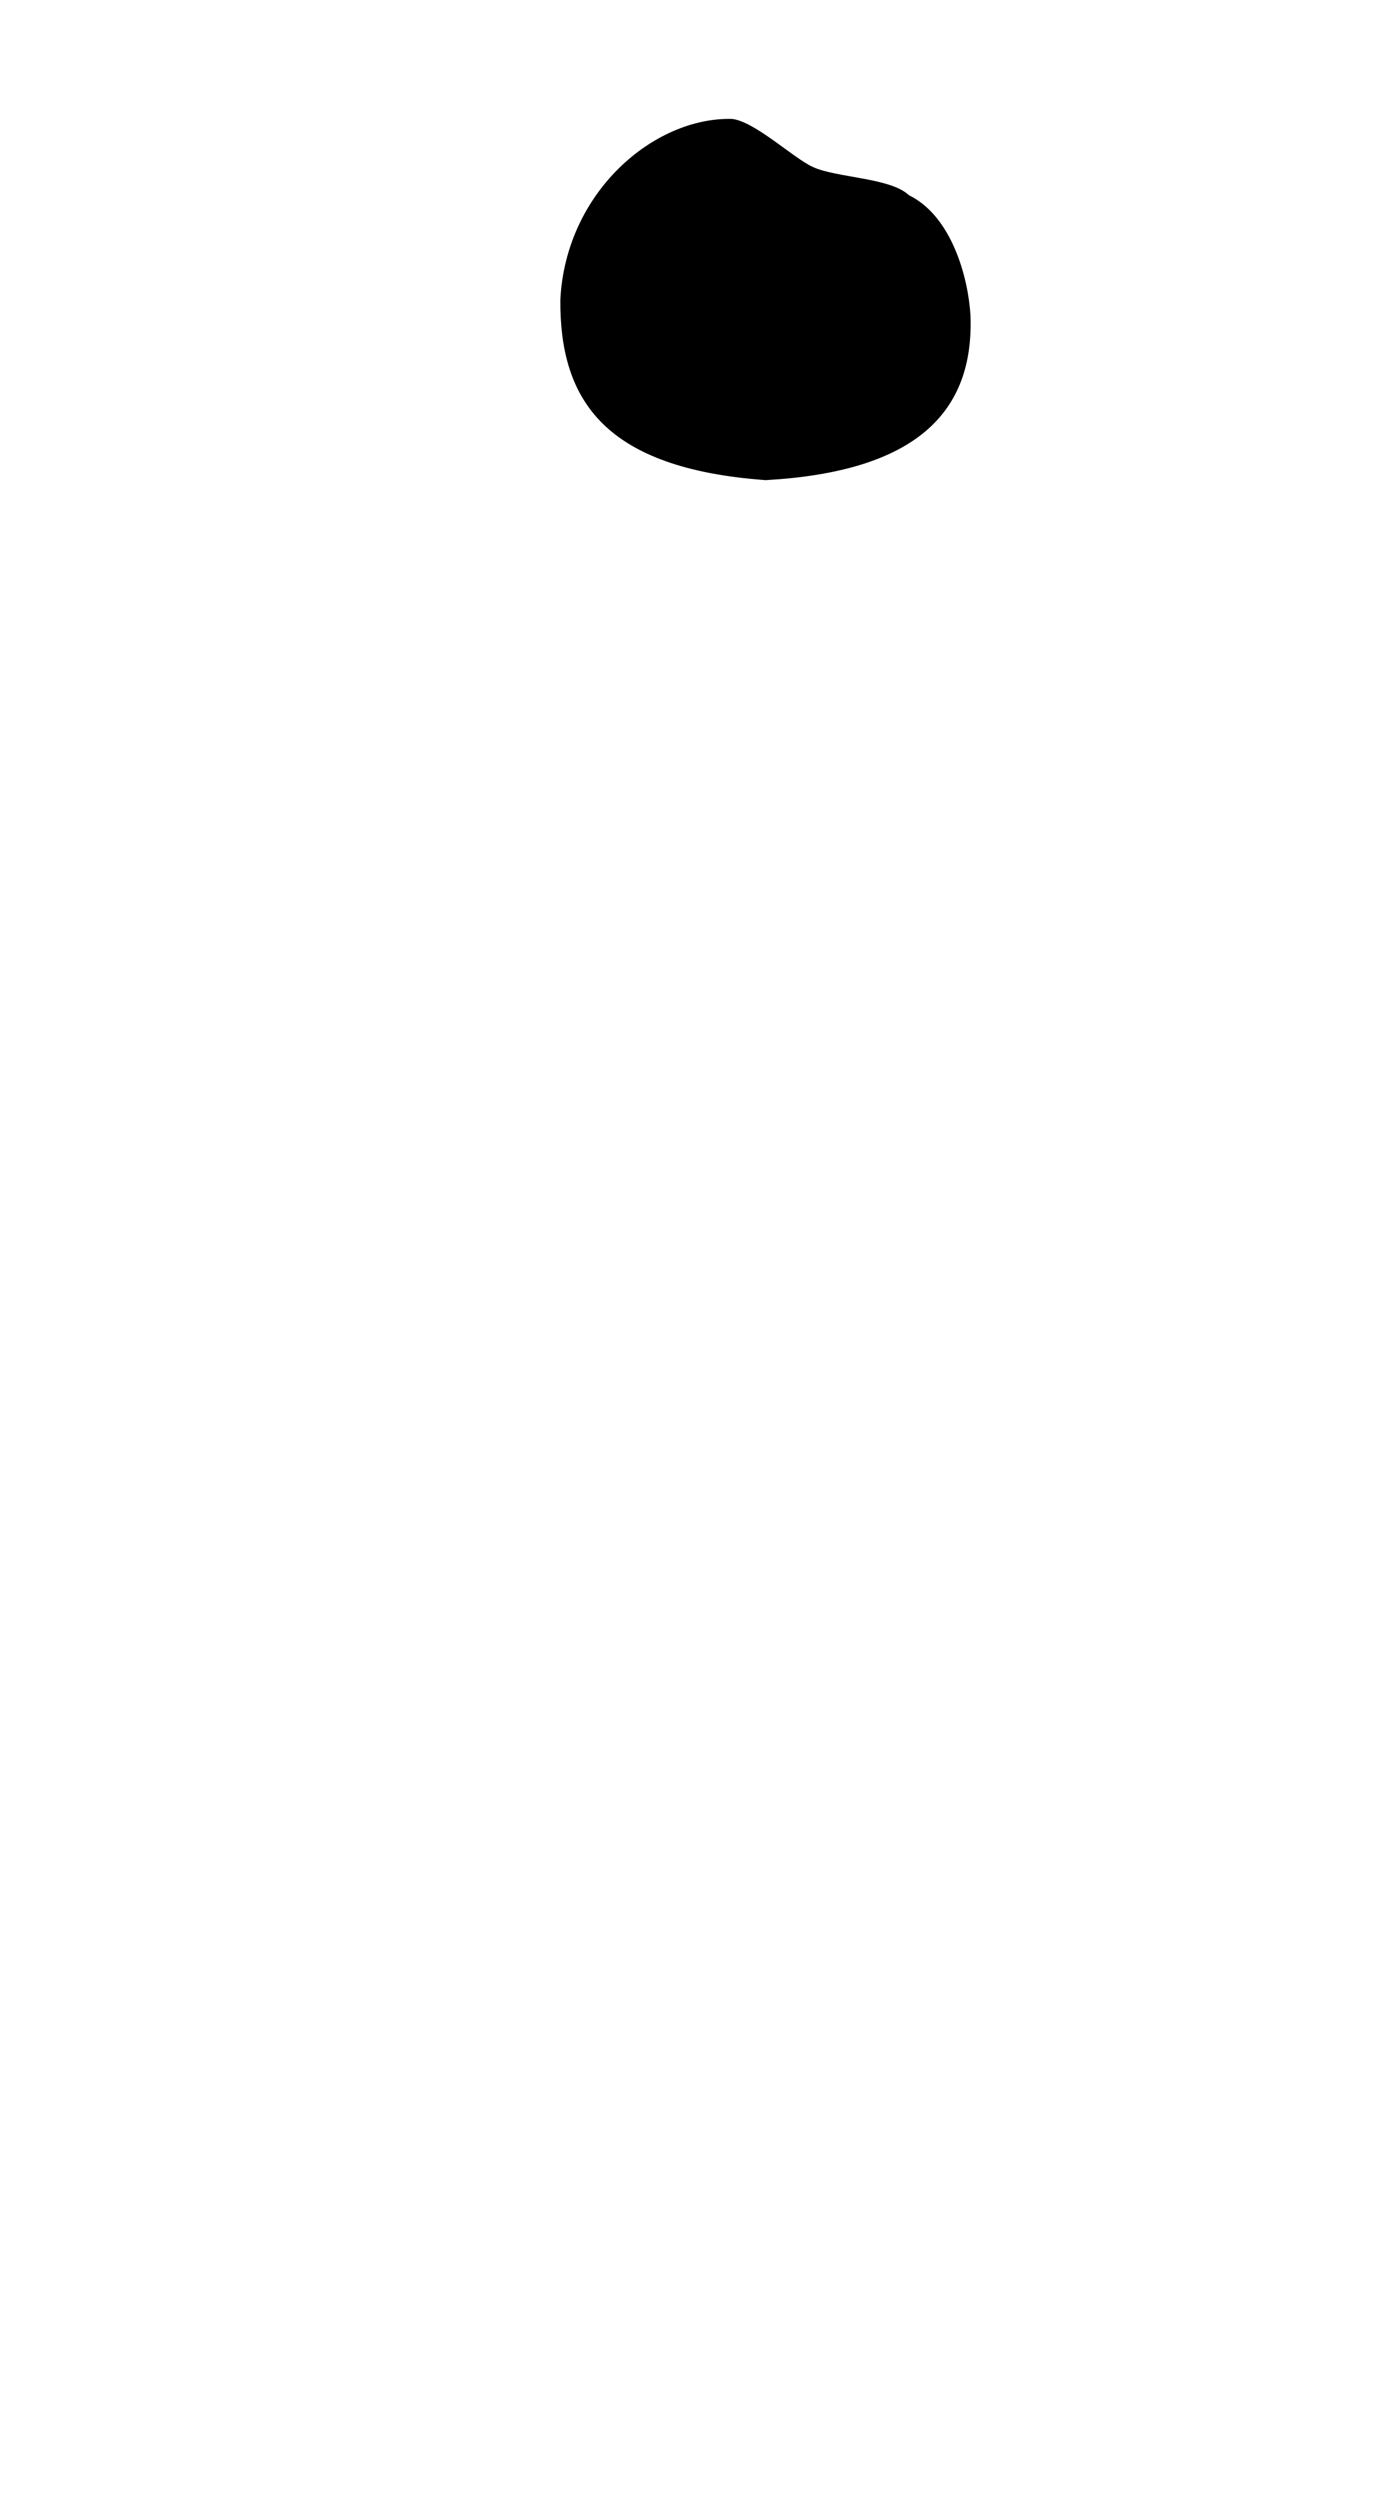 <svg viewBox="0 0 560 1e3"><path d="m306.296 192.046c-64.182-4.656-82.424-31.679-82.165-72.11 2.135-43.087 37.422-73.158 68.72-72.371 9.239 1.106 24.395 15.621 32.368 19.261 9.462 4.321 30.963 4.227 38.341 11.246 17.303 8.471 23.765 33.284 24.634 48.052 1.475 38.831-21.743 62.512-81.898 65.921z" class="hair" id="path1794"/></svg>